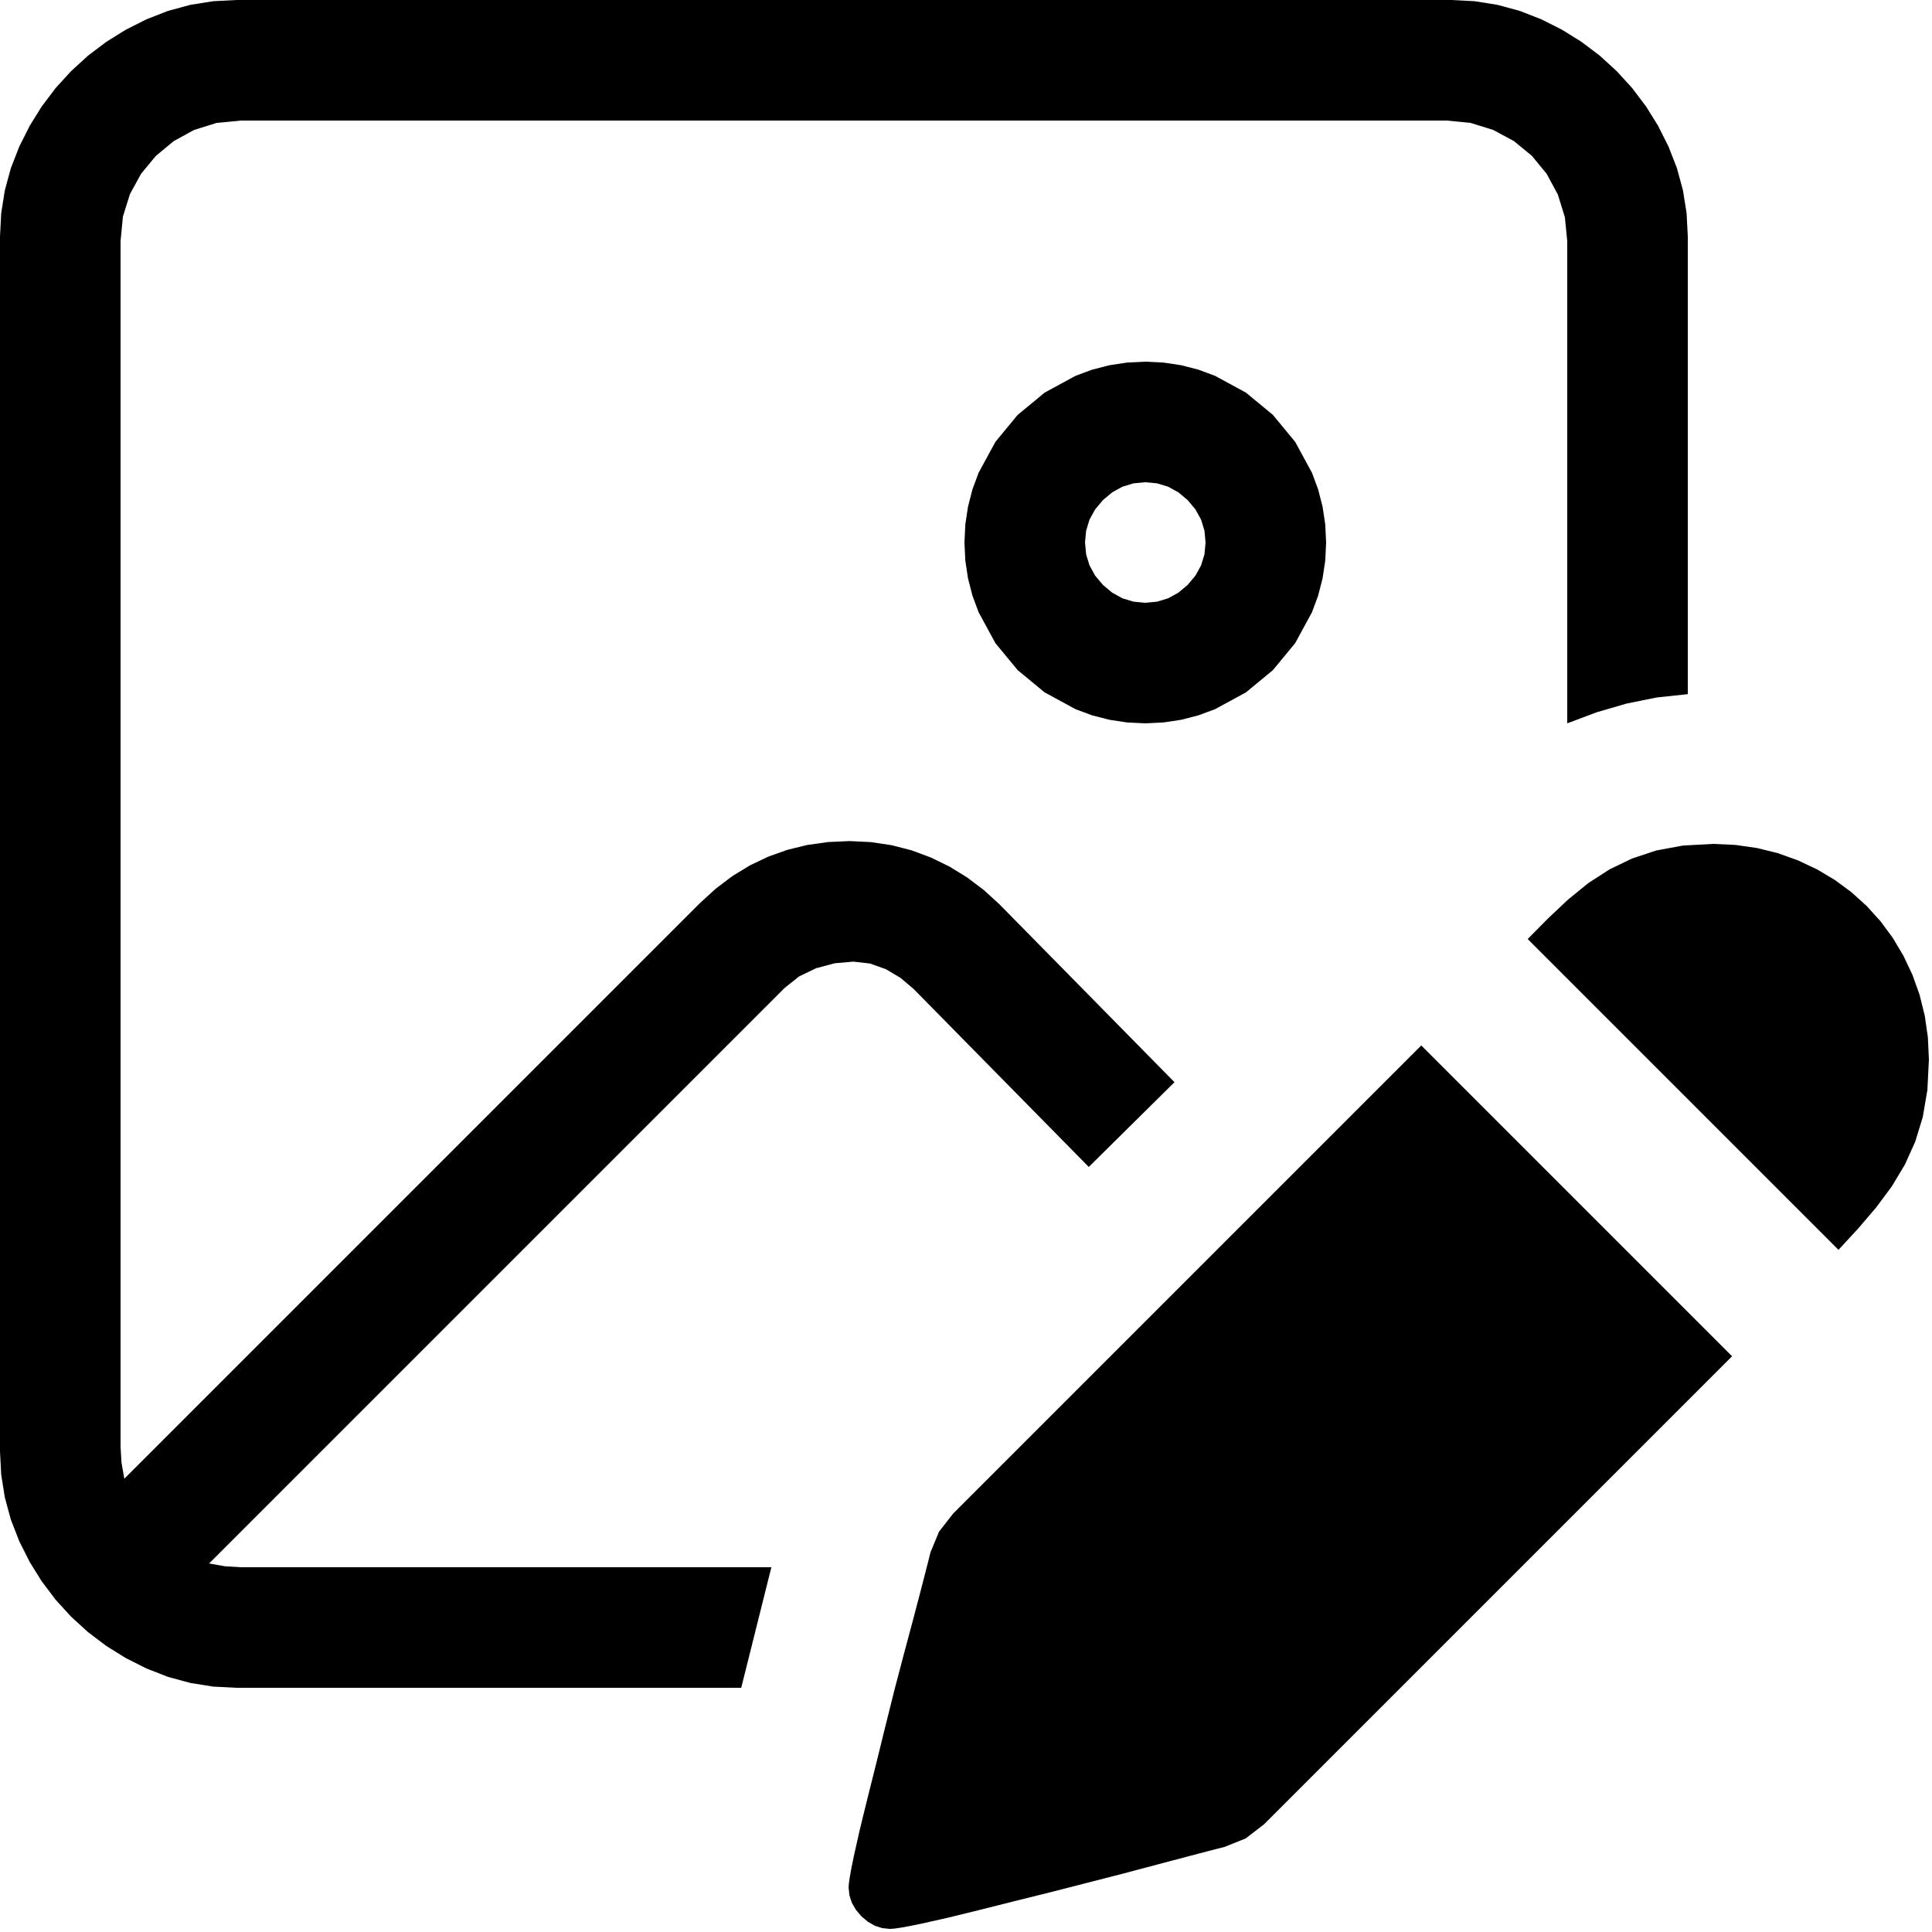 <?xml version="1.0" encoding="utf-8"?>
<svg xmlns="http://www.w3.org/2000/svg" height="20" width="20" viewBox="0 0 20 20">
  <g>
    <path id="path1" transform="rotate(0,10,10) translate(0,0) scale(0.039,0.039)  " fill="#000000" d="M377.25,277.5L459.75,360 335.5,484.25 330.625,488 325,490.25 323.242,490.695 320.969,491.281 318.18,492.008 314.875,492.875 307.188,494.906 298.375,497.25 278.875,502.25 269.062,504.688 259.875,507 251.594,509.031 244.5,510.625 241.547,511.227 239.188,511.656 237.422,511.914 236.25,512 234.18,511.789 232.219,511.156 230.367,510.102 228.625,508.625 227.148,506.883 226.094,505.031 225.461,503.07 225.25,501 225.336,499.828 225.594,498.062 226.023,495.703 226.625,492.75 228.219,485.656 230.25,477.375 232.562,468.156 235,458.25 237.5,448.25 240,438.75 242.344,430 244.375,422.25 245.242,418.891 245.969,416.062 246.555,413.766 247,412 249.25,406.562 253,401.75 377.25,277.5z M454.75,224L460.656,224.273 466.375,225.094 471.906,226.461 477.25,228.375 482.328,230.773 487.062,233.594 491.453,236.836 495.5,240.5 499.164,244.547 502.406,248.938 505.227,253.672 507.625,258.75 509.539,264.094 510.906,269.625 511.727,275.344 512,281.25 511.594,289.312 510.375,296.5 508.375,303.031 505.625,309.125 502.156,314.906 498,320.5 493.25,326.062 488,331.75 405.5,249.25 410.937,243.75 416.25,238.75 421.625,234.375 427.25,230.75 433.219,227.875 439.625,225.75 446.719,224.438 454.75,224z M304,128L300.859,128.297 297.938,129.188 295.234,130.672 292.75,132.75 290.672,135.234 289.188,137.938 288.297,140.859 288,144 288.297,147.141 289.188,150.062 290.672,152.766 292.75,155.25 295.234,157.328 297.938,158.812 300.859,159.703 304,160 307.141,159.703 310.062,158.812 312.766,157.328 315.25,155.25 317.328,152.766 318.812,150.062 319.703,147.141 320,144 319.703,140.859 318.812,137.938 317.328,135.234 315.25,132.75 312.766,130.672 310.062,129.188 307.141,128.297 304,128z M304,96L308.812,96.234 313.5,96.938 318.062,98.109 322.5,99.75 330.719,104.219 337.875,110.125 343.781,117.281 348.25,125.5 349.891,129.938 351.062,134.5 351.766,139.188 352,144 351.766,148.812 351.062,153.5 349.891,158.063 348.25,162.5 343.781,170.719 337.875,177.875 330.719,183.781 322.5,188.25 318.062,189.891 313.5,191.062 308.812,191.766 304,192 299.188,191.766 294.5,191.062 289.938,189.891 285.5,188.25 277.281,183.781 270.125,177.875 264.219,170.719 259.75,162.5 258.109,158.063 256.938,153.5 256.234,148.812 256,144 256.234,139.188 256.938,134.5 258.109,129.938 259.75,125.5 264.219,117.281 270.125,110.125 277.281,104.219 285.5,99.75 289.938,98.109 294.5,96.938 299.188,96.234 304,96z M62.75,0L385.25,0 391.43,0.32 397.469,1.281 403.367,2.883 409.125,5.125 414.641,7.906 419.812,11.125 424.641,14.781 429.125,18.875 433.219,23.359 436.875,28.188 440.094,33.359 442.875,38.875 445.117,44.633 446.719,50.531 447.68,56.57 448,62.75 448,184.25 439.812,185.125 431.75,186.75 423.812,189.062 416,192 416,64 415.375,57.656 413.5,51.625 410.531,46.125 406.625,41.375 401.875,37.469 396.375,34.5 390.344,32.625 384,32 64,32 57.5,32.625 51.5,34.5 46.094,37.469 41.375,41.375 37.469,46.094 34.5,51.5 32.625,57.5 32,64 32,384 32.25,388.25 33,392.5 185.75,239.75 189.98,235.883 194.422,232.531 199.074,229.695 203.938,227.375 209.012,225.57 214.297,224.281 219.793,223.508 225.5,223.25 231.164,223.523 236.656,224.344 241.977,225.711 247.125,227.625 252.055,230.039 256.719,232.906 261.117,236.227 265.25,240 311.75,287.25 289,309.75 242.5,262.5 239.031,259.562 235.125,257.25 230.906,255.75 226.5,255.25 221.531,255.688 216.625,257 212.094,259.188 208.25,262.25 55.5,415 59.75,415.75 64,416 204.75,416 196.75,448 62.75,448 56.57,447.68 50.531,446.719 44.633,445.117 38.875,442.875 33.359,440.094 28.188,436.875 23.359,433.219 18.875,429.125 14.781,424.641 11.125,419.812 7.906,414.641 5.125,409.125 2.883,403.367 1.281,397.469 0.32,391.43 0,385.25 0,62.75 0.32,56.57 1.281,50.531 2.883,44.633 5.125,38.875 7.906,33.359 11.125,28.188 14.781,23.359 18.875,18.875 23.359,14.781 28.188,11.125 33.359,7.906 38.875,5.125 44.633,2.883 50.531,1.281 56.57,0.32 62.75,0z" />
  </g>
</svg>

